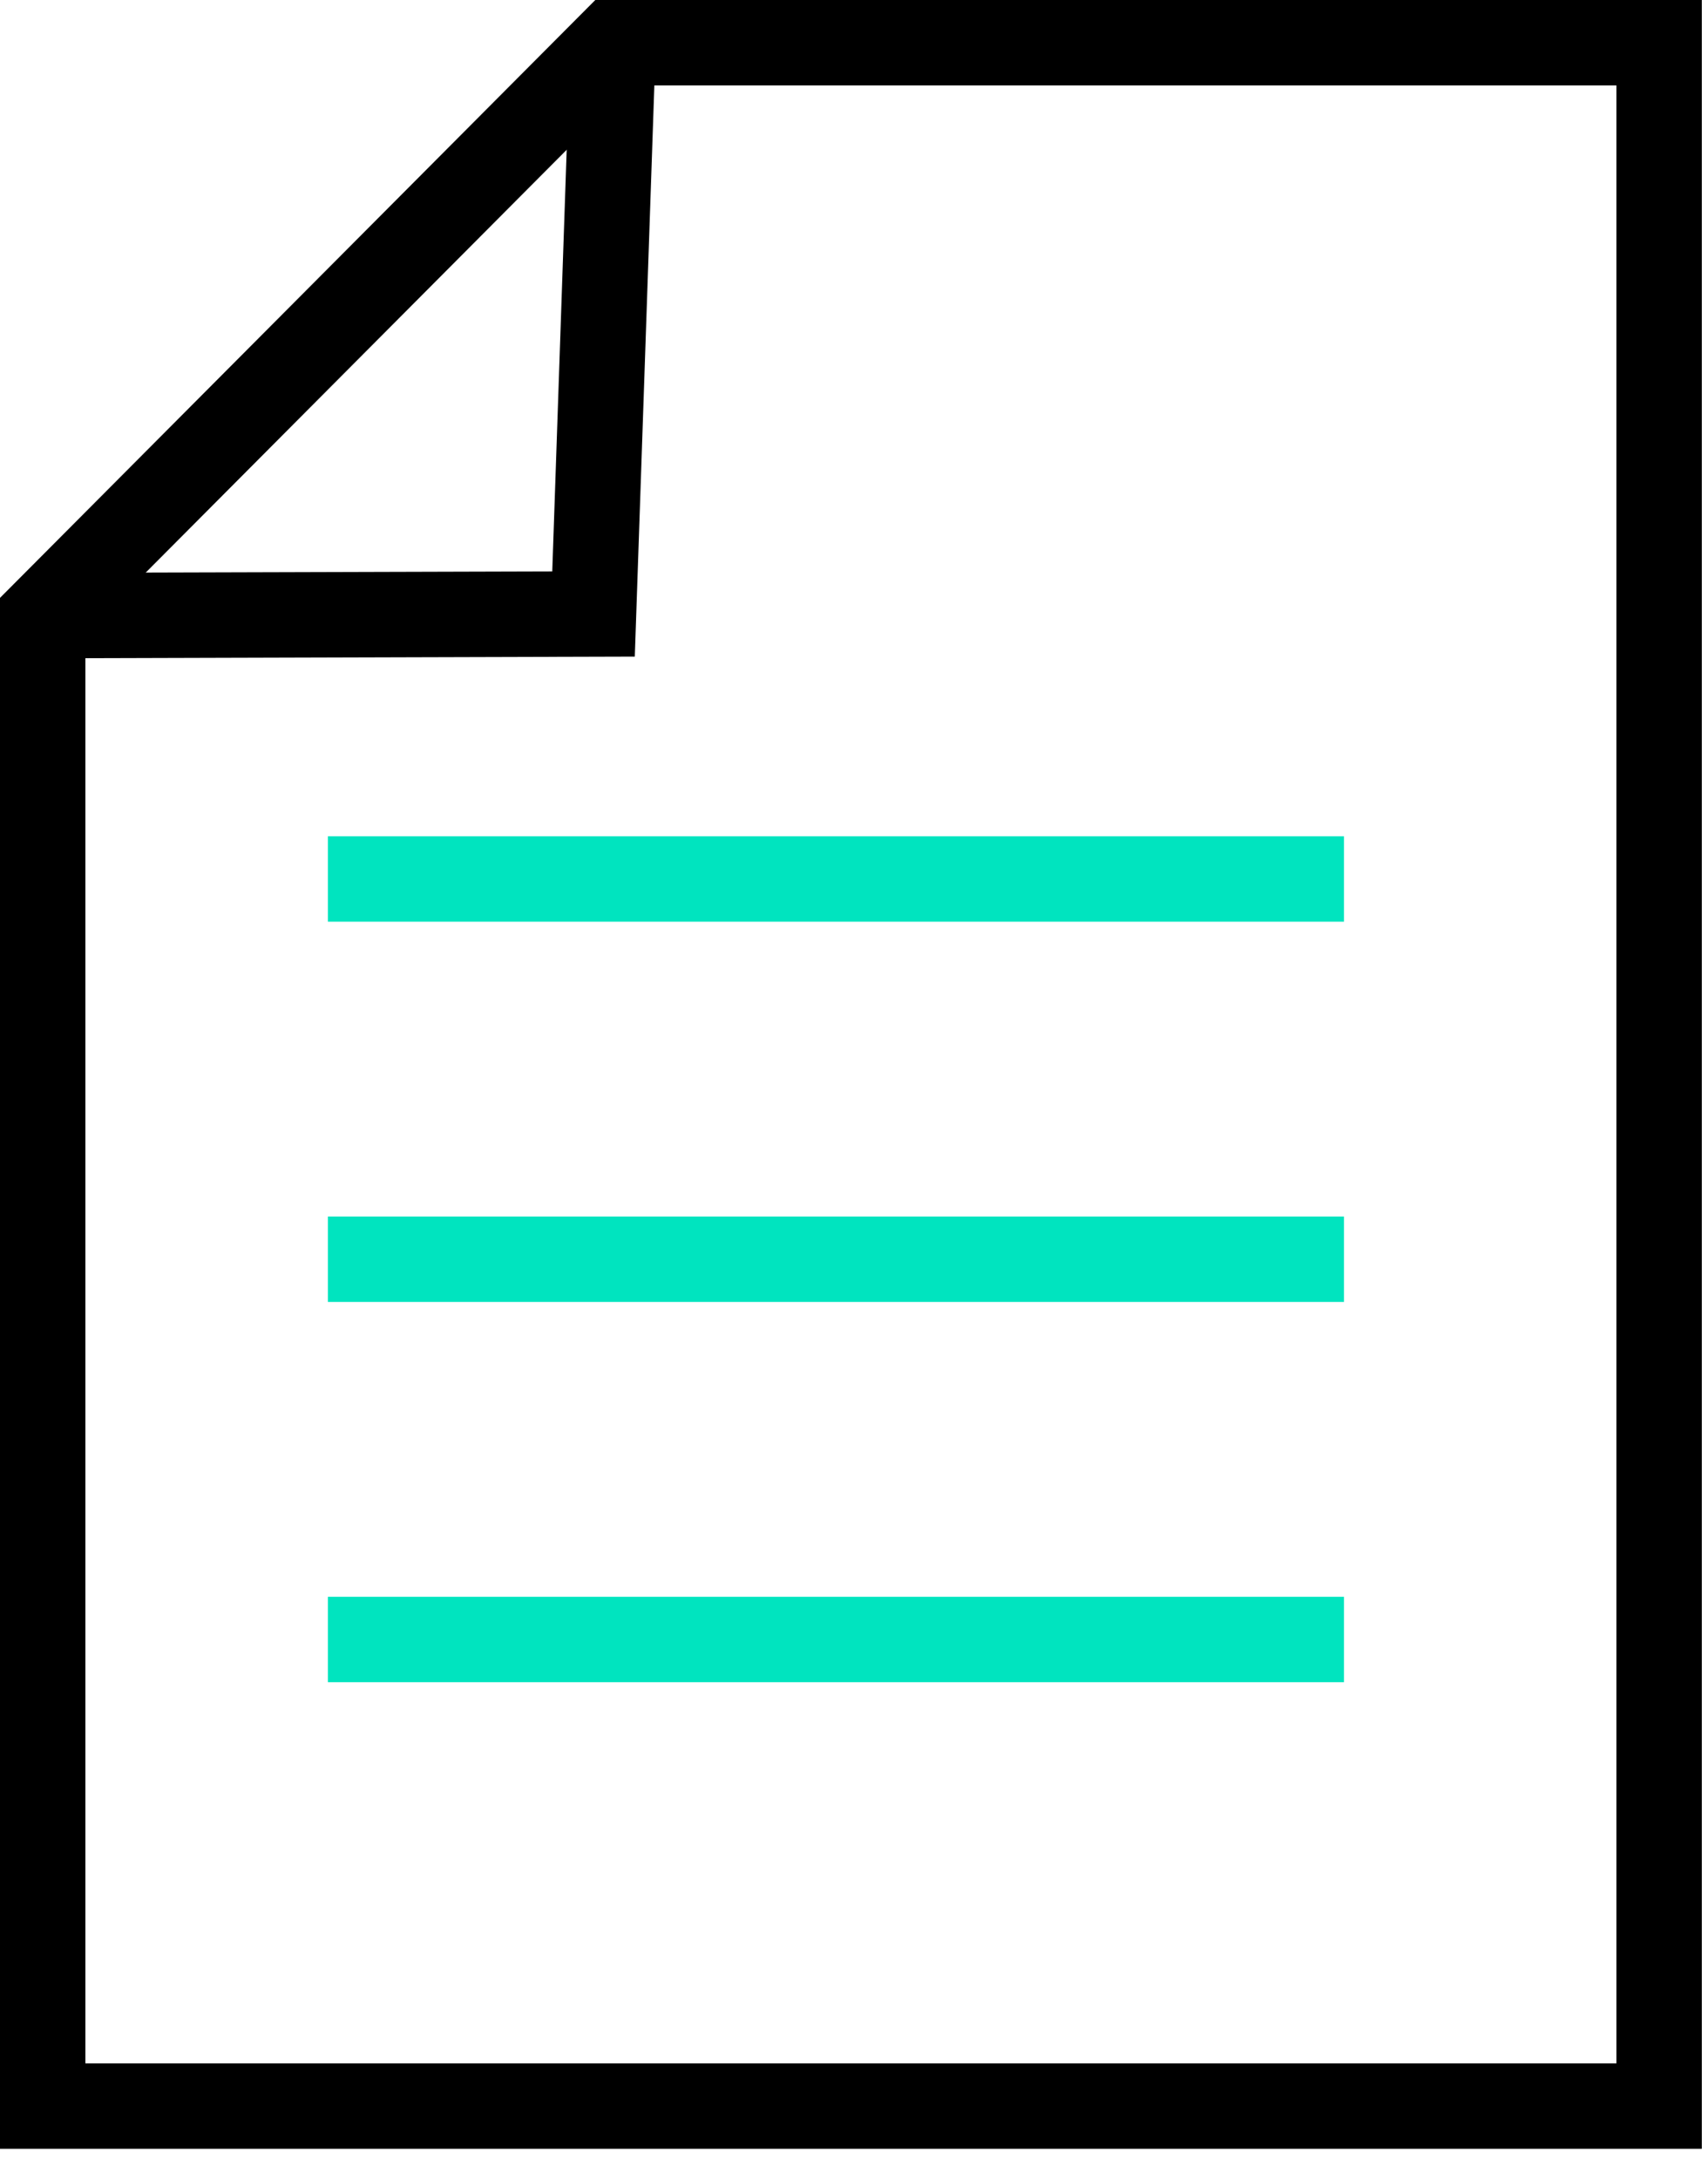 <?xml version="1.0" encoding="UTF-8"?>
<svg width="40px" height="51px" viewBox="0 0 40 51" version="1.1" xmlns="http://www.w3.org/2000/svg" xmlns:xlink="http://www.w3.org/1999/xlink">
    <title>icn_pdf</title>
    <g id="Symbols" stroke="none" stroke-width="1" fill="none" fill-rule="evenodd">
        <g id="PDF-to-Email-Module" transform="translate(-39, -40)" stroke-width="2">
            <g id="icn_pdf" transform="translate(40, 40)">
                <g id="Group-5" transform="translate(0, 0.302)" stroke="#000000">
                    <polygon id="Stroke-1" points="37.855 48.999 0 48.999 0 14.107 13.357 0.698 37.855 0.698"></polygon>
                    <polyline id="Stroke-3" points="-0 14.108 12.9 14.071 13.358 0.698"></polyline>
                </g>
                <line x1="6.679" y1="20.576" x2="30.475" y2="20.576" id="Stroke-6" stroke="#00E4BF"></line>
                <line x1="6.679" y1="29.477" x2="30.475" y2="29.477" id="Stroke-7" stroke="#00E4BF"></line>
                <line x1="6.679" y1="38.379" x2="30.475" y2="38.379" id="Stroke-8" stroke="#00E4BF"></line>
            </g>
        </g>
    </g>
</svg>